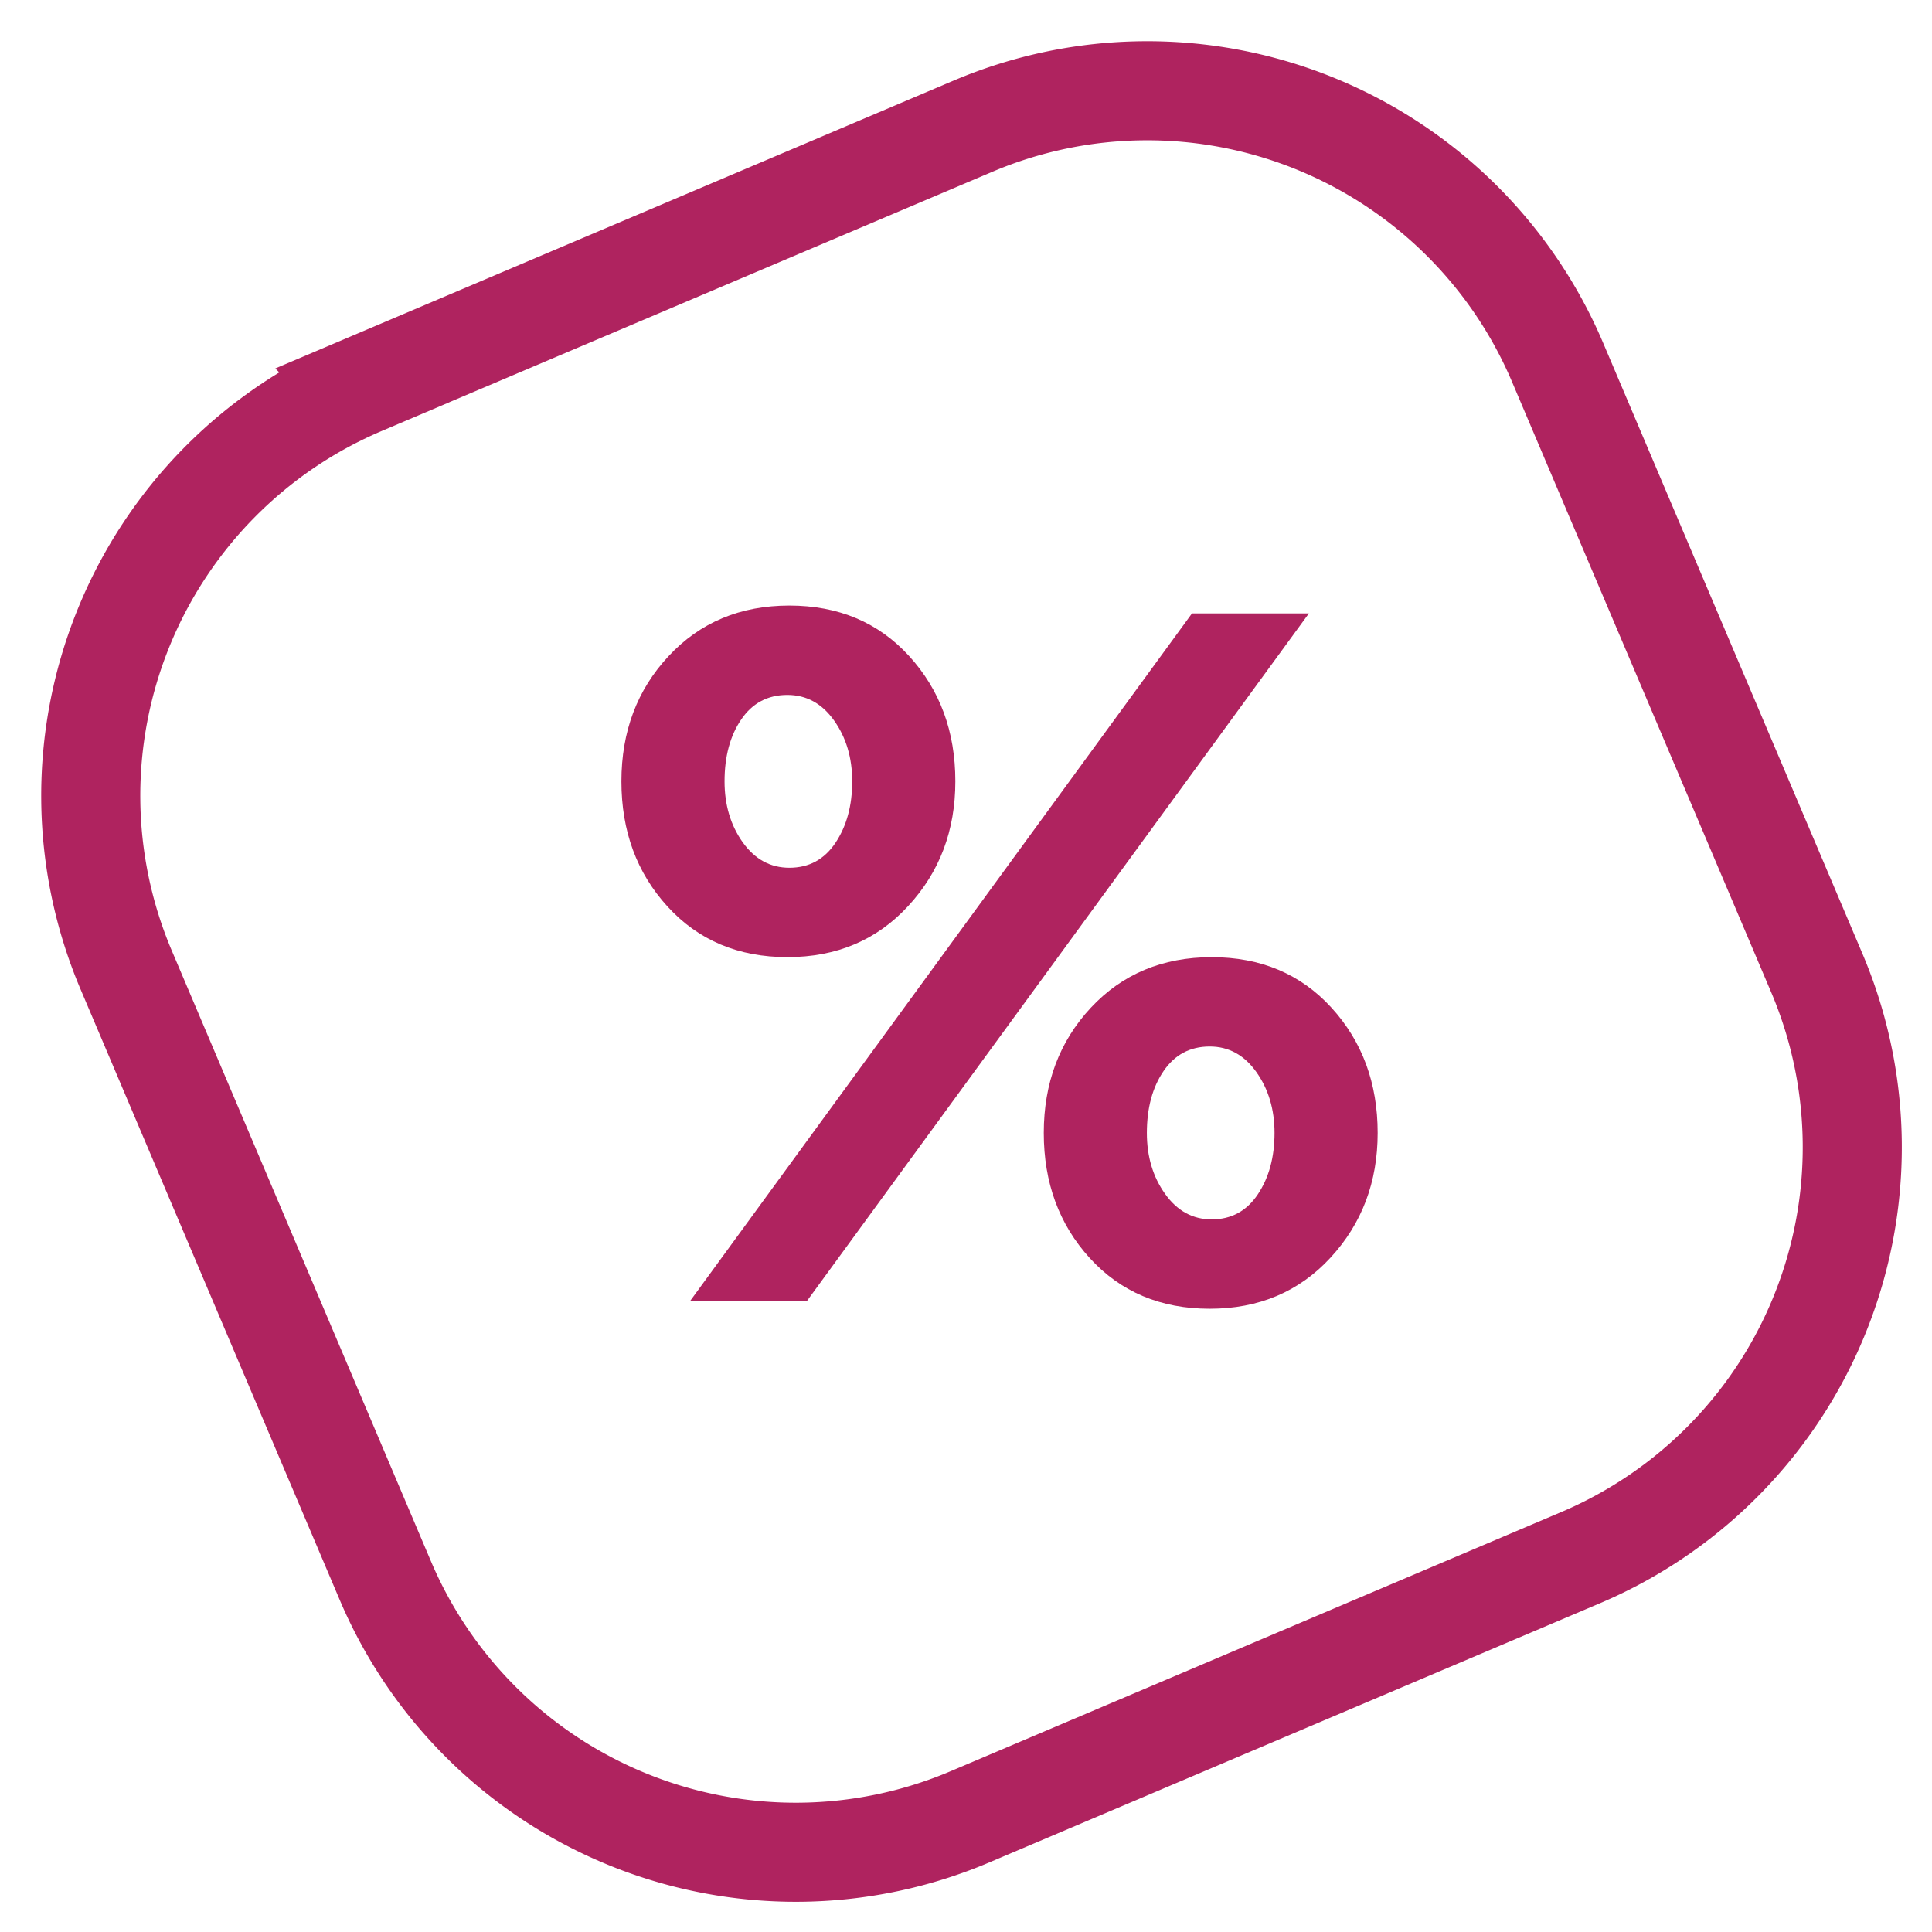 <svg xmlns="http://www.w3.org/2000/svg" width="39" height="39"><g fill="none" fill-rule="evenodd"><path stroke="#af235f" stroke-width="2" d="M7.314 7.78a9 9 0 00-4.767 11.8l5.232 12.327a9 9 0 0011.801 4.768l12.327-5.232a9 9 0 004.768-11.802L31.442 7.315a9 9 0 00-11.8-4.768L7.313 7.779z"/><path fill="#af235f" d="M15.894 19.321c-.99 0-1.797-.34-2.418-1.02-.622-.681-.932-1.524-.932-2.529 0-1.004.317-1.847.952-2.527.634-.681 1.447-1.021 2.438-1.021.991 0 1.798.34 2.419 1.02.621.681.932 1.524.932 2.528 0 .992-.317 1.831-.952 2.518-.634.688-1.447 1.031-2.439 1.031zm-1.962 6.94l10.13-13.879h2.36L16.291 26.26h-2.36zm10.488.158c-.992 0-1.798-.34-2.42-1.021-.62-.68-.93-1.523-.93-2.528 0-1.004.316-1.847.95-2.528.635-.68 1.448-1.02 2.44-1.02.99 0 1.797.34 2.418 1.02.621.681.932 1.524.932 2.528 0 .991-.317 1.83-.952 2.518-.634.687-1.447 1.031-2.438 1.031zm-8.486-8.902c.397 0 .707-.168.932-.505.225-.338.337-.75.337-1.24 0-.475-.122-.885-.367-1.229-.244-.343-.558-.515-.942-.515-.396 0-.707.165-.931.495-.225.33-.337.747-.337 1.25 0 .475.122.885.366 1.229.245.343.559.515.942.515zm8.525 7.098c.397 0 .707-.169.932-.506.225-.337.337-.75.337-1.239 0-.476-.122-.885-.367-1.23-.244-.343-.558-.515-.941-.515-.397 0-.707.166-.932.496-.225.33-.337.747-.337 1.25 0 .475.122.885.367 1.228.244.344.558.516.941.516z"/></g></svg>